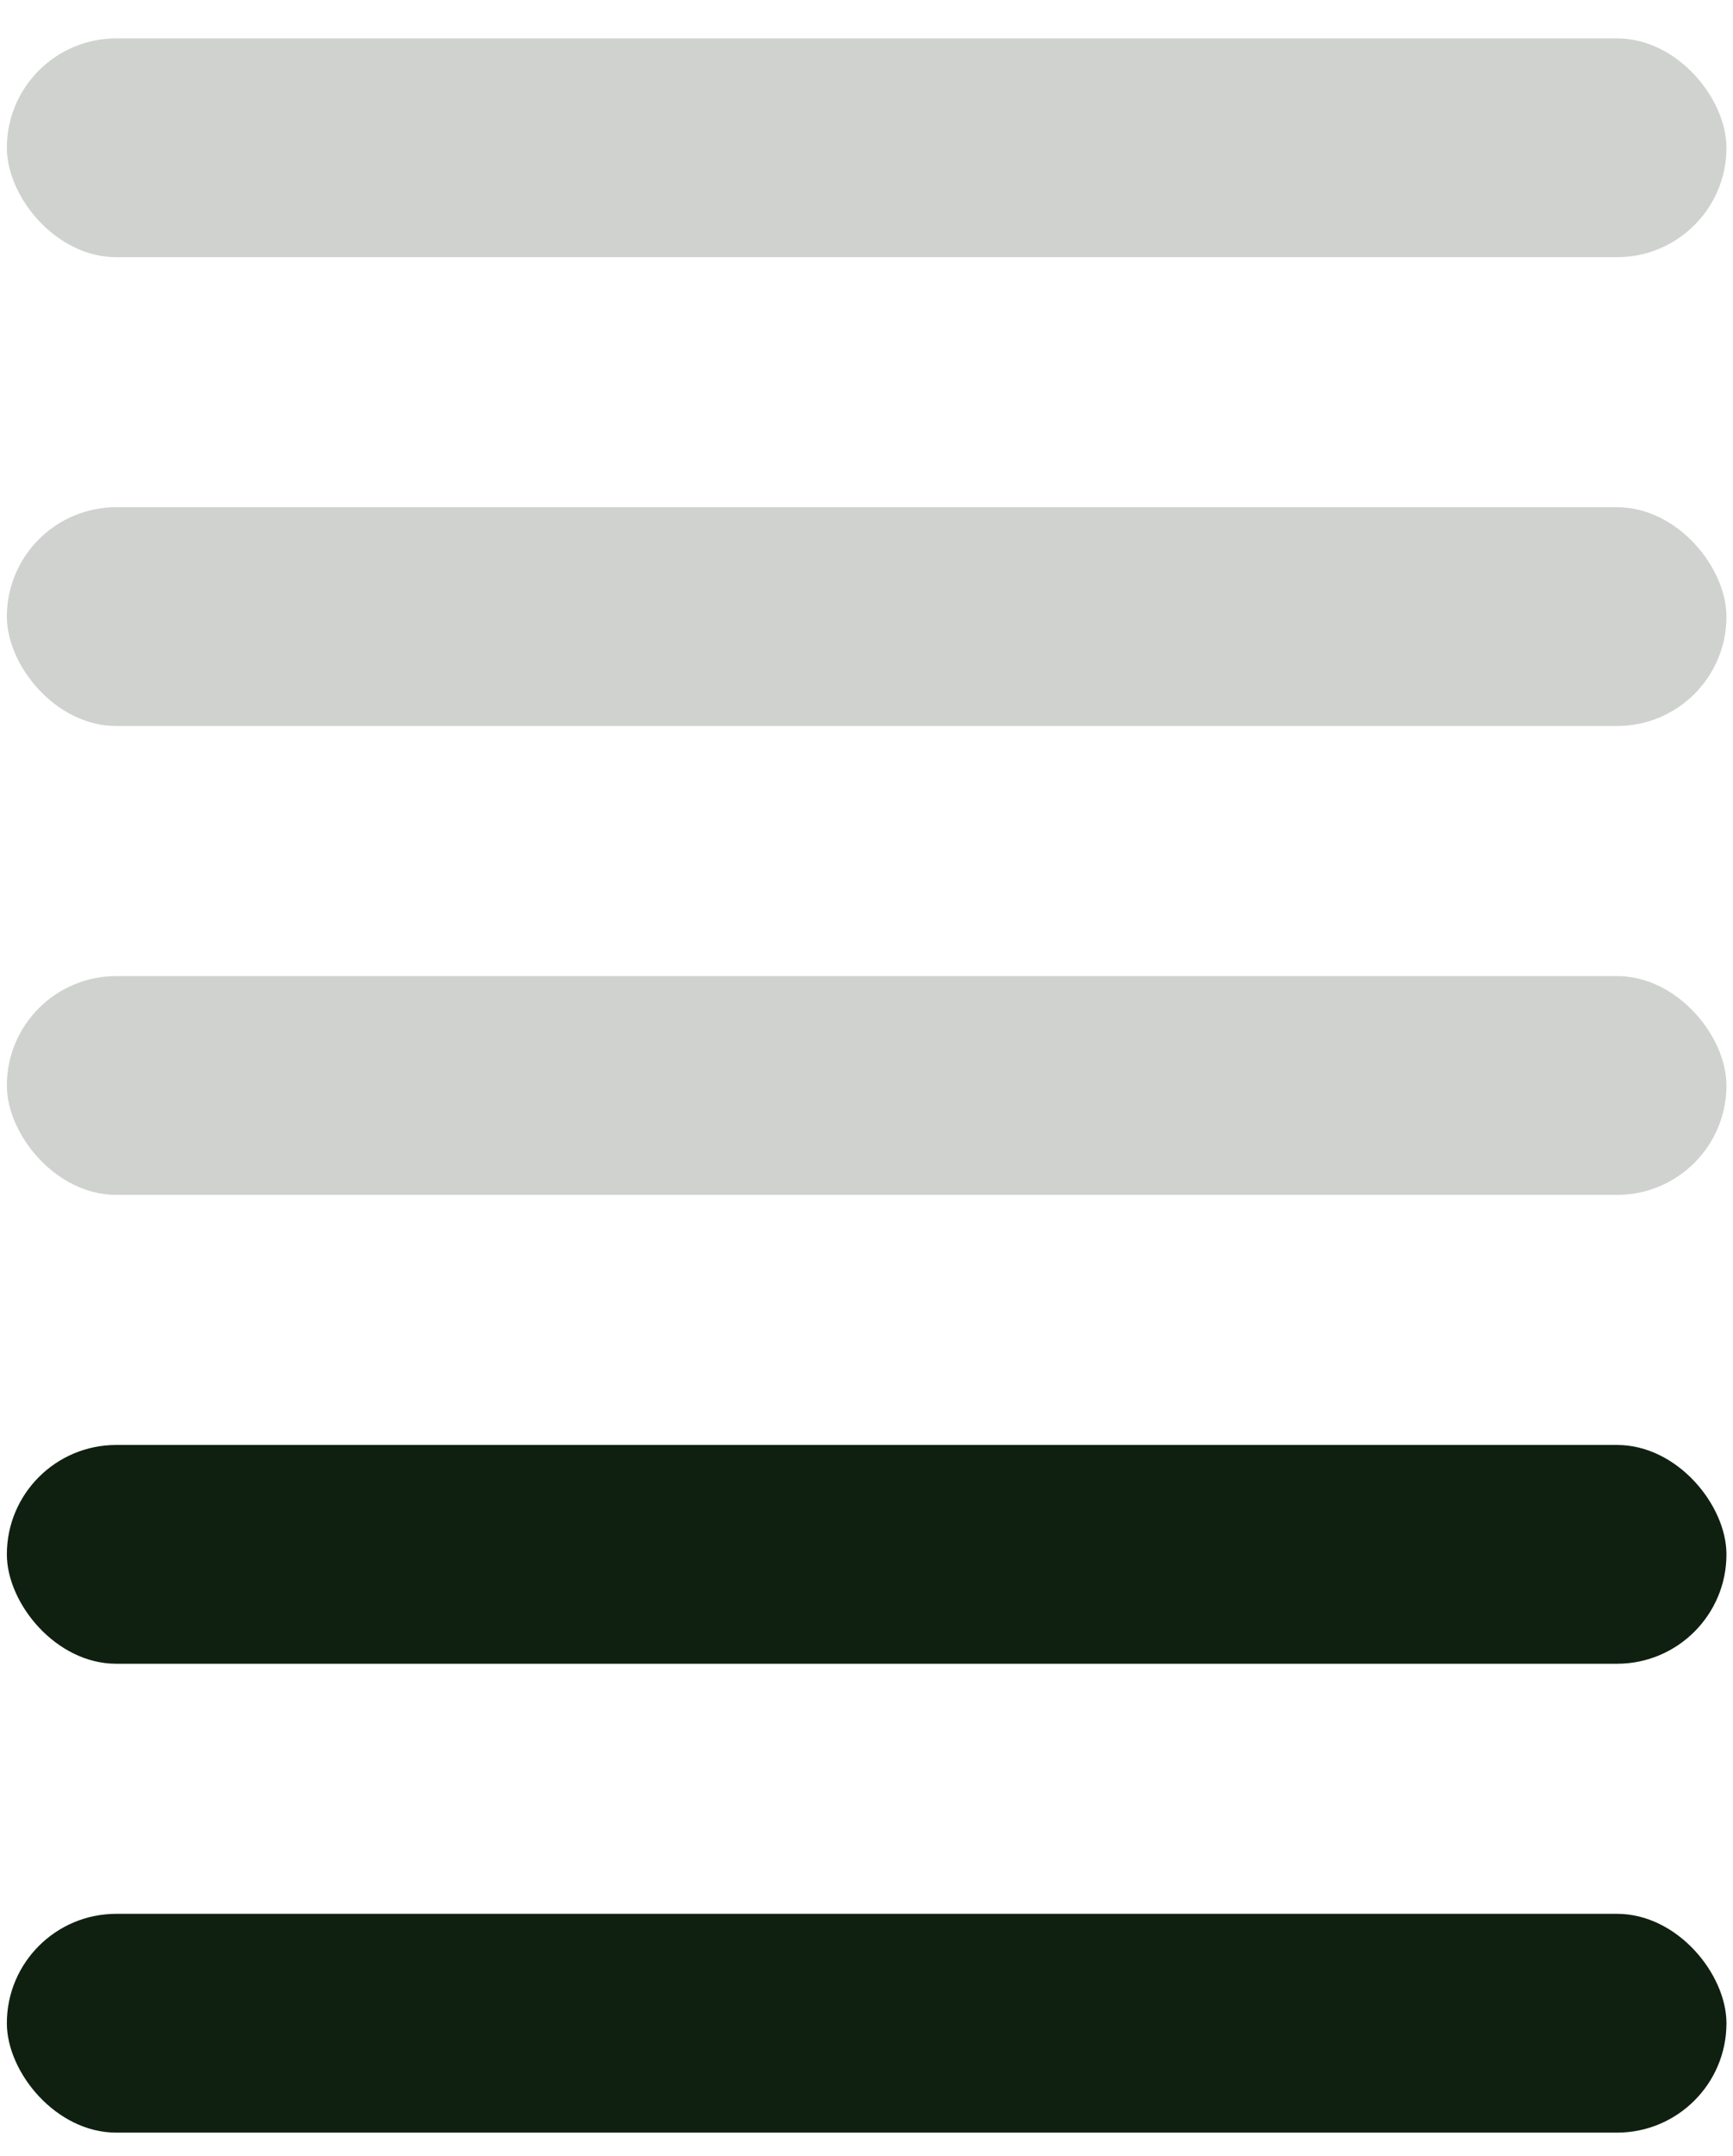 <svg width="45" height="56" viewBox="0 0 45 56" fill="none" xmlns="http://www.w3.org/2000/svg">
<rect x="0.178" y="49.708" width="44.652" height="5.683" rx="2.842" fill="#0F2010"/>
<rect x="0.178" y="37.53" width="44.652" height="5.683" rx="2.842" fill="#0F2010"/>
<rect opacity="0.2" x="0.178" y="25.352" width="44.652" height="5.683" rx="2.842" fill="#0F2010"/>
<rect opacity="0.2" x="0.178" y="13.174" width="44.652" height="5.683" rx="2.842" fill="#0F2010"/>
<rect opacity="0.2" x="0.178" y="0.997" width="44.652" height="5.683" rx="2.842" fill="#0F2010"/>
</svg>
